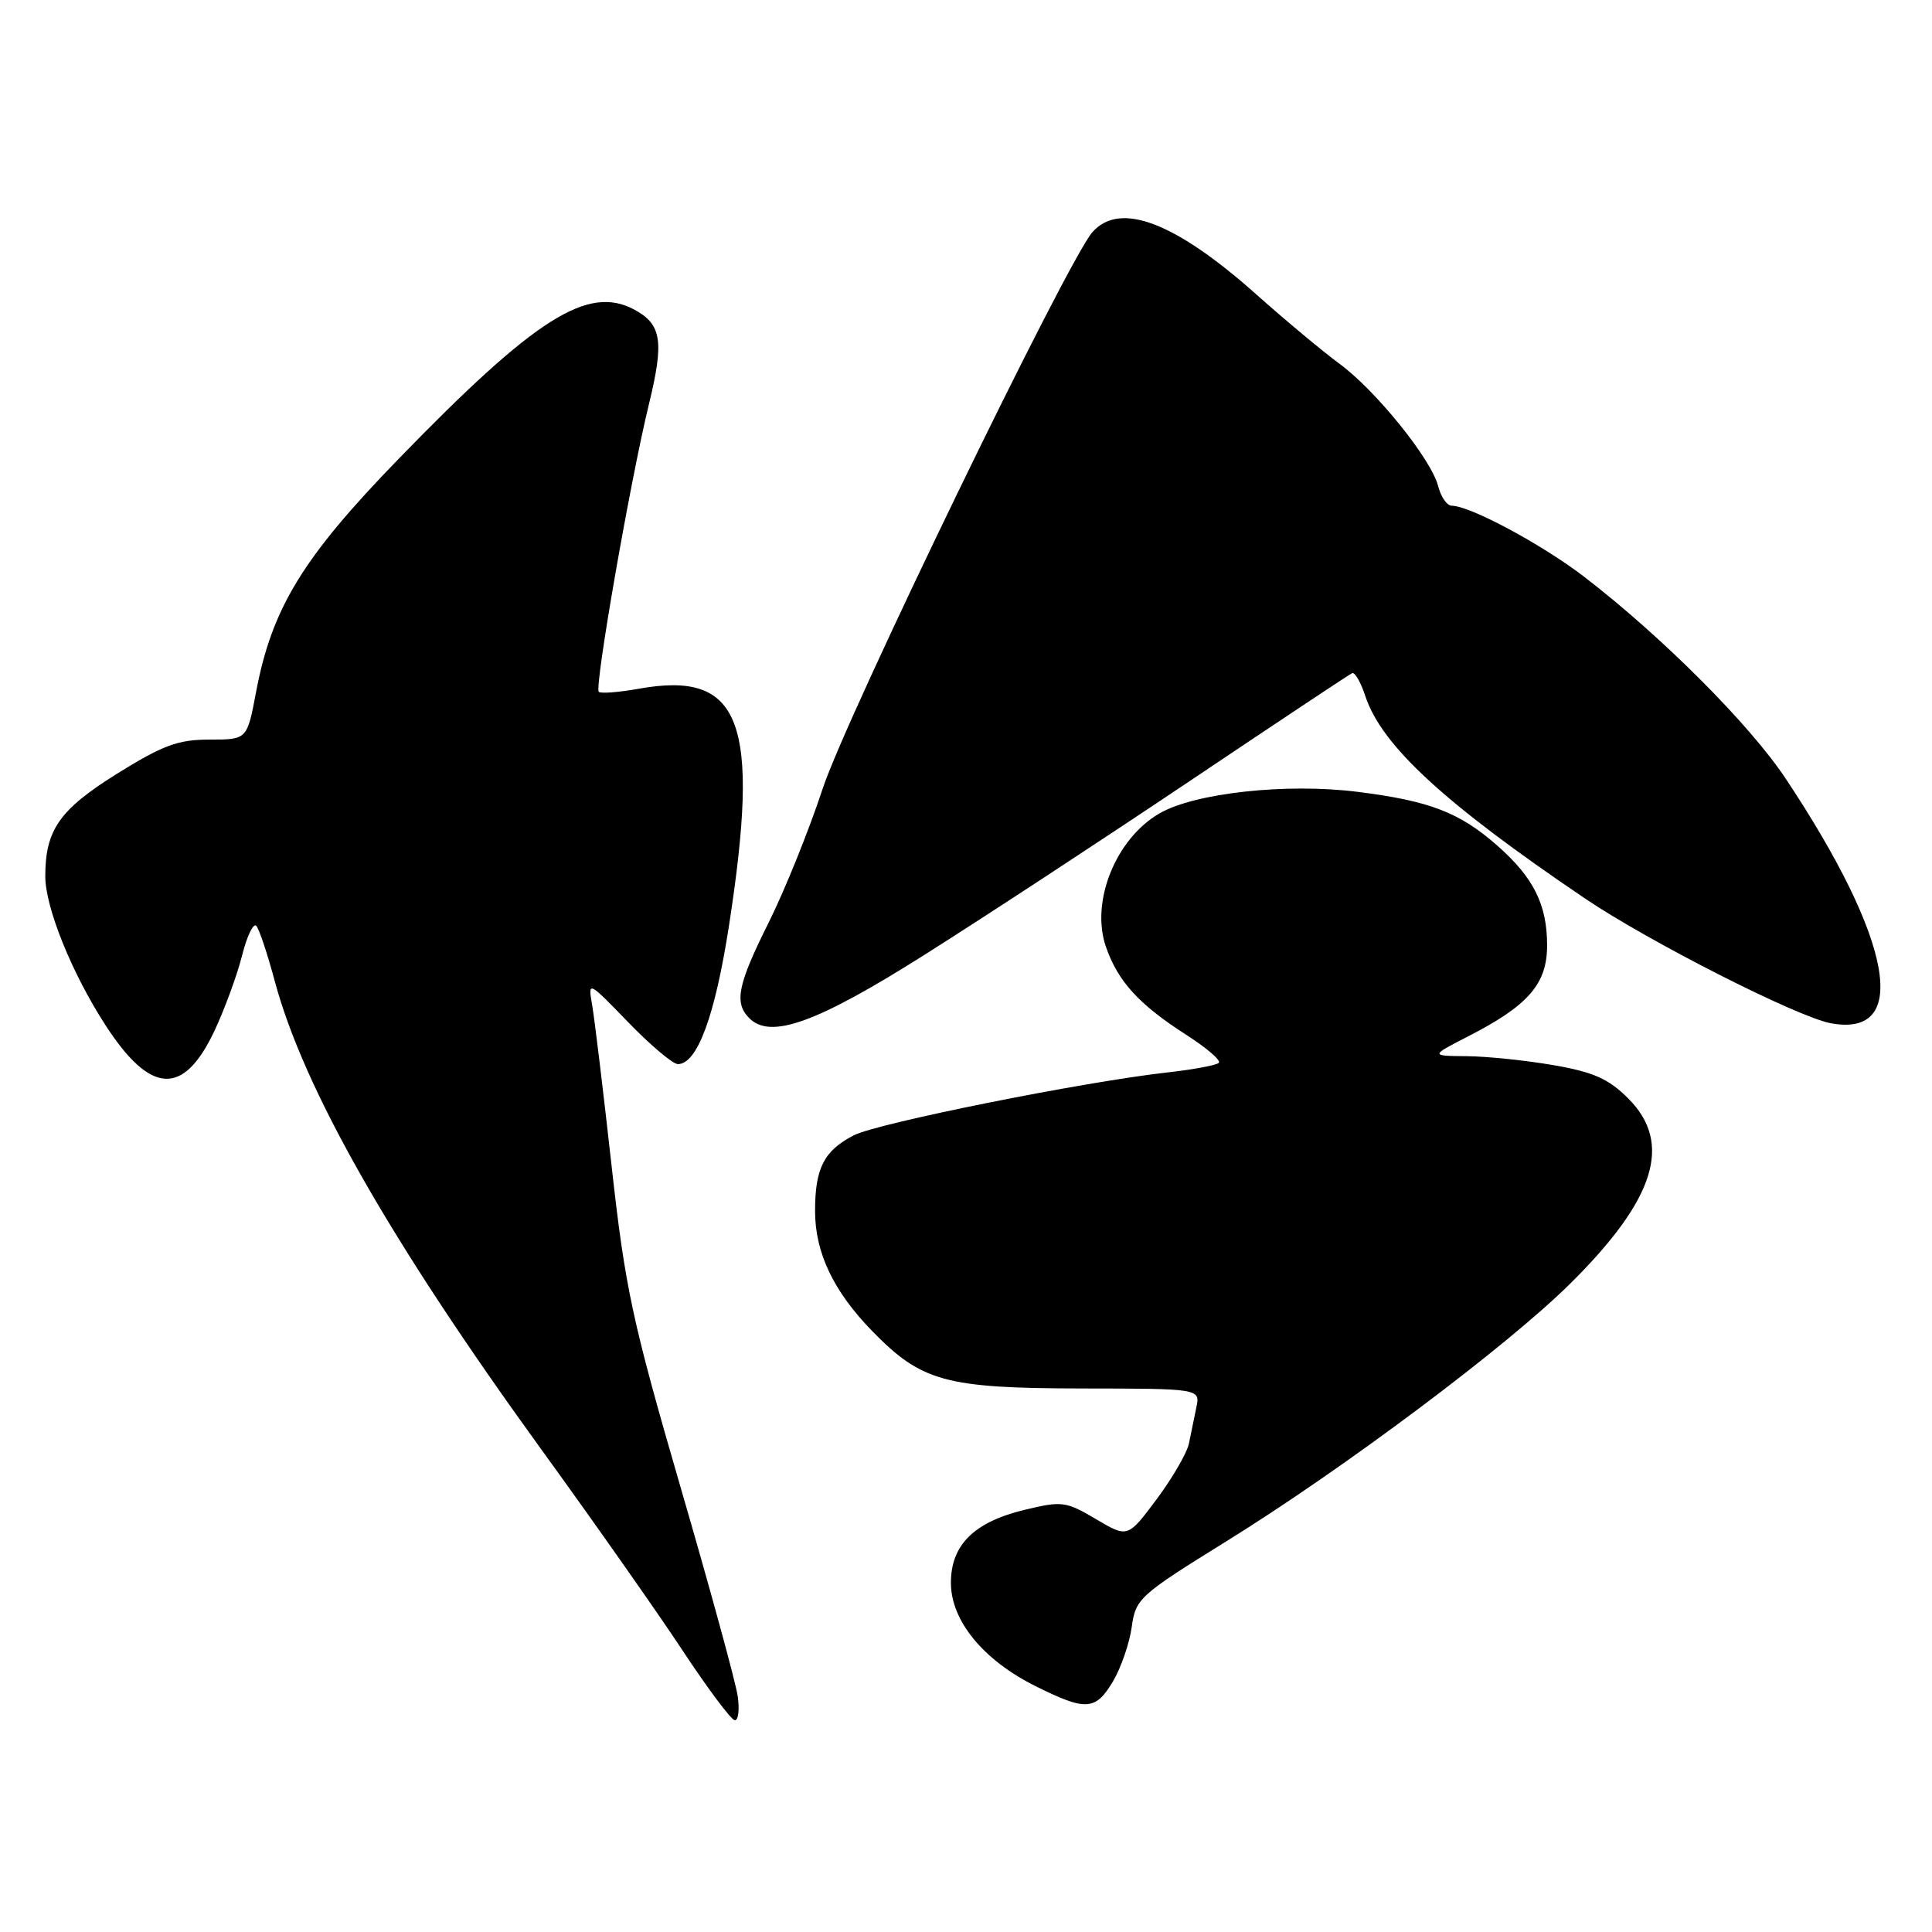 <?xml version="1.0" encoding="UTF-8" standalone="no"?>
<!DOCTYPE svg PUBLIC "-//W3C//DTD SVG 1.1//EN" "http://www.w3.org/Graphics/SVG/1.1/DTD/svg11.dtd" >
<svg xmlns="http://www.w3.org/2000/svg" xmlns:xlink="http://www.w3.org/1999/xlink" version="1.1" viewBox="0 0 256 256">
 <g >
 <path fill="currentColor"
d=" M 97.75 224.75 C 97.50 222.96 94.08 210.47 90.16 197.00 C 83.76 174.99 82.84 170.67 81.04 154.50 C 79.94 144.60 78.78 135.02 78.47 133.22 C 77.90 129.94 77.90 129.94 83.26 135.47 C 86.20 138.51 89.16 141.00 89.82 141.00 C 92.38 141.00 94.73 134.66 96.58 122.75 C 100.79 95.59 98.23 88.82 84.65 91.26 C 81.98 91.74 79.59 91.92 79.34 91.67 C 78.74 91.08 83.53 63.61 85.99 53.54 C 88.02 45.21 87.67 42.97 84.04 41.02 C 77.89 37.73 70.97 42.10 52.85 60.77 C 40.11 73.88 36.02 80.58 33.92 91.75 C 32.74 98.00 32.74 98.00 27.76 98.00 C 23.58 98.00 21.59 98.74 15.46 102.55 C 7.89 107.28 6.00 109.98 6.00 116.11 C 6.00 120.24 9.51 128.94 13.95 135.80 C 19.93 145.05 24.29 145.30 28.39 136.65 C 29.75 133.76 31.41 129.25 32.07 126.63 C 32.73 124.01 33.58 122.24 33.97 122.69 C 34.35 123.13 35.44 126.40 36.39 129.94 C 40.22 144.25 51.68 164.39 71.75 192.09 C 78.76 201.76 87.20 213.77 90.50 218.78 C 93.80 223.78 96.89 227.90 97.36 227.94 C 97.83 227.97 98.01 226.54 97.75 224.75 Z  M 147.50 222.75 C 148.55 220.96 149.66 217.74 149.96 215.59 C 150.48 211.82 150.95 211.39 162.50 204.23 C 178.13 194.54 199.77 178.32 208.10 170.05 C 219.35 158.89 221.67 151.47 215.75 145.55 C 213.15 142.95 211.15 142.06 205.91 141.15 C 202.30 140.52 197.12 139.98 194.42 139.95 C 189.50 139.91 189.50 139.91 194.50 137.34 C 202.52 133.24 205.00 130.38 205.00 125.26 C 205.00 119.86 203.20 116.26 198.37 112.02 C 193.38 107.64 189.43 106.12 179.87 104.92 C 170.43 103.74 158.28 105.07 153.60 107.80 C 147.83 111.17 144.49 119.48 146.53 125.42 C 148.12 130.04 150.90 133.09 157.23 137.15 C 159.90 138.86 161.82 140.52 161.50 140.83 C 161.19 141.15 158.13 141.72 154.71 142.10 C 143.54 143.35 116.25 148.82 113.12 150.44 C 109.18 152.48 108.00 154.79 108.00 160.47 C 108.00 165.98 110.44 171.11 115.57 176.37 C 122.09 183.07 125.29 183.95 143.27 183.98 C 159.04 184.00 159.04 184.00 158.52 186.50 C 158.23 187.88 157.79 190.02 157.54 191.27 C 157.29 192.51 155.36 195.84 153.26 198.66 C 149.43 203.78 149.43 203.78 145.22 201.29 C 141.25 198.94 140.71 198.87 135.81 200.05 C 129.08 201.66 126.00 204.70 126.00 209.73 C 126.00 214.74 130.27 219.96 137.19 223.41 C 143.91 226.76 145.17 226.68 147.50 222.75 Z  M 122.56 126.48 C 130.23 121.64 145.95 111.34 157.50 103.59 C 169.05 95.84 178.79 89.36 179.16 89.20 C 179.52 89.03 180.31 90.39 180.91 92.23 C 183.08 98.80 191.36 106.43 210.00 119.04 C 218.42 124.74 238.13 134.75 242.57 135.58 C 253.20 137.57 250.80 124.51 236.62 103.18 C 231.84 95.99 220.28 84.41 209.93 76.44 C 204.36 72.16 194.81 67.03 192.36 67.01 C 191.73 67.00 190.93 65.85 190.57 64.44 C 189.68 60.88 182.31 51.74 177.50 48.21 C 175.30 46.59 170.35 42.47 166.50 39.04 C 155.71 29.42 148.40 26.64 144.76 30.75 C 141.45 34.50 112.16 94.92 109.01 104.50 C 107.20 110.00 103.98 117.98 101.86 122.23 C 97.75 130.46 97.26 132.84 99.25 134.88 C 102.06 137.77 108.20 135.56 122.56 126.48 Z "/>
</g>
</svg>